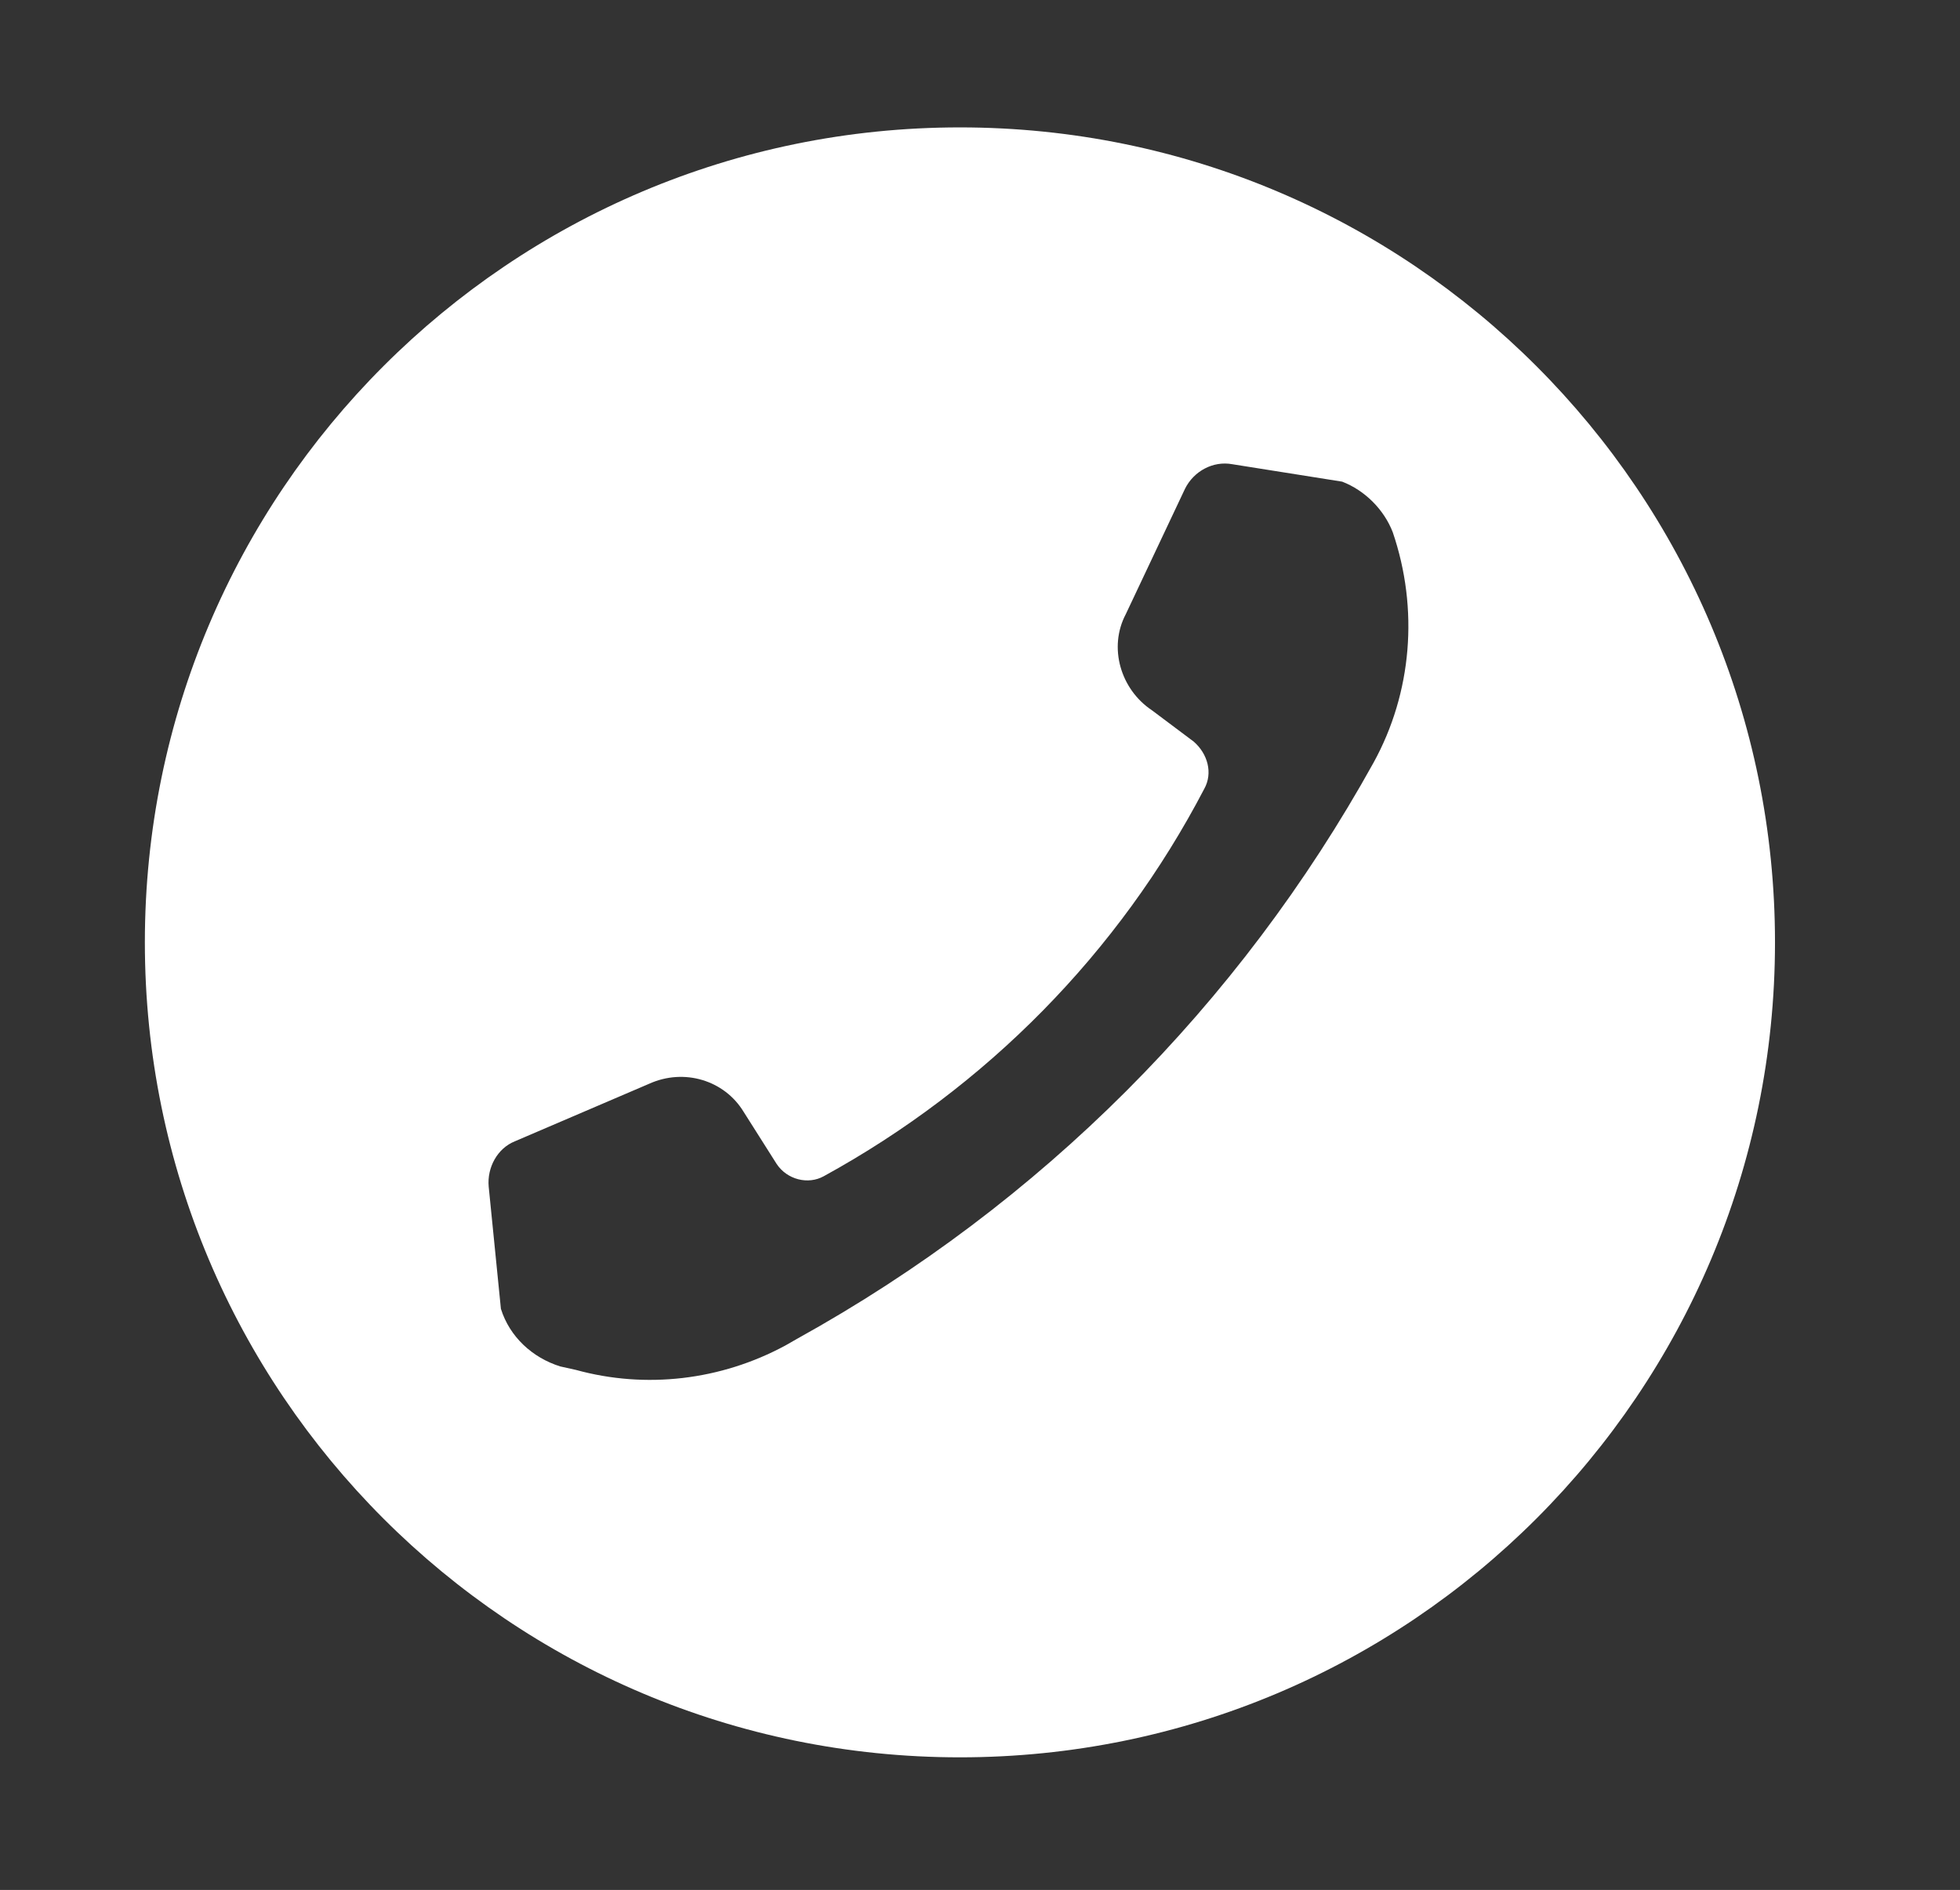 <?xml version="1.0" encoding="utf-8"?>
<!-- Generator: Adobe Illustrator 20.1.0, SVG Export Plug-In . SVG Version: 6.00 Build 0)  -->
<svg version="1.1" id="Layer_1" xmlns="http://www.w3.org/2000/svg" xmlns:xlink="http://www.w3.org/1999/xlink" x="0px" y="0px"
	 viewBox="0 0 112.3 108.3" style="enable-background:new 0 0 112.3 108.3;" xml:space="preserve">
<rect x="0" y="0" width="112.3" height="108.3" fill="#333333" stroke="none"/>
<style type="text/css">
	.st0{fill:#FFFFFF;}
</style>
<title>Artboard 1</title>
<path class="st0" d="M55,7.3C29.2,7.3,8.3,28.2,8.3,54c0,25.8,20.9,46.7,46.7,46.7c25.8,0,46.7-20.9,46.7-46.7
	C101.7,28.2,80.8,7.3,55,7.3z M78.7,43.7c-7.7,13.9-19.1,25.3-33,33L45,77.1c-3.7,2-8,2.5-12,1.4l-0.9-0.2c-1.6-0.5-2.9-1.7-3.4-3.3
	L28,68c-0.1-1.1,0.5-2.2,1.5-2.6l7.7-3.3c2-0.9,4.3-0.2,5.4,1.6l1.9,3c0.6,0.9,1.8,1.2,2.7,0.7c9.3-5.1,16.9-12.8,21.8-22.2
	c0.5-0.9,0.2-2-0.6-2.7L66,40.7c-1.8-1.2-2.5-3.6-1.5-5.5l3.4-7.2c0.5-1,1.6-1.6,2.7-1.4l6.3,1c1.3,0.5,2.4,1.6,2.9,2.9
	C81.3,34.9,80.9,39.7,78.7,43.7z"/>
</svg>
